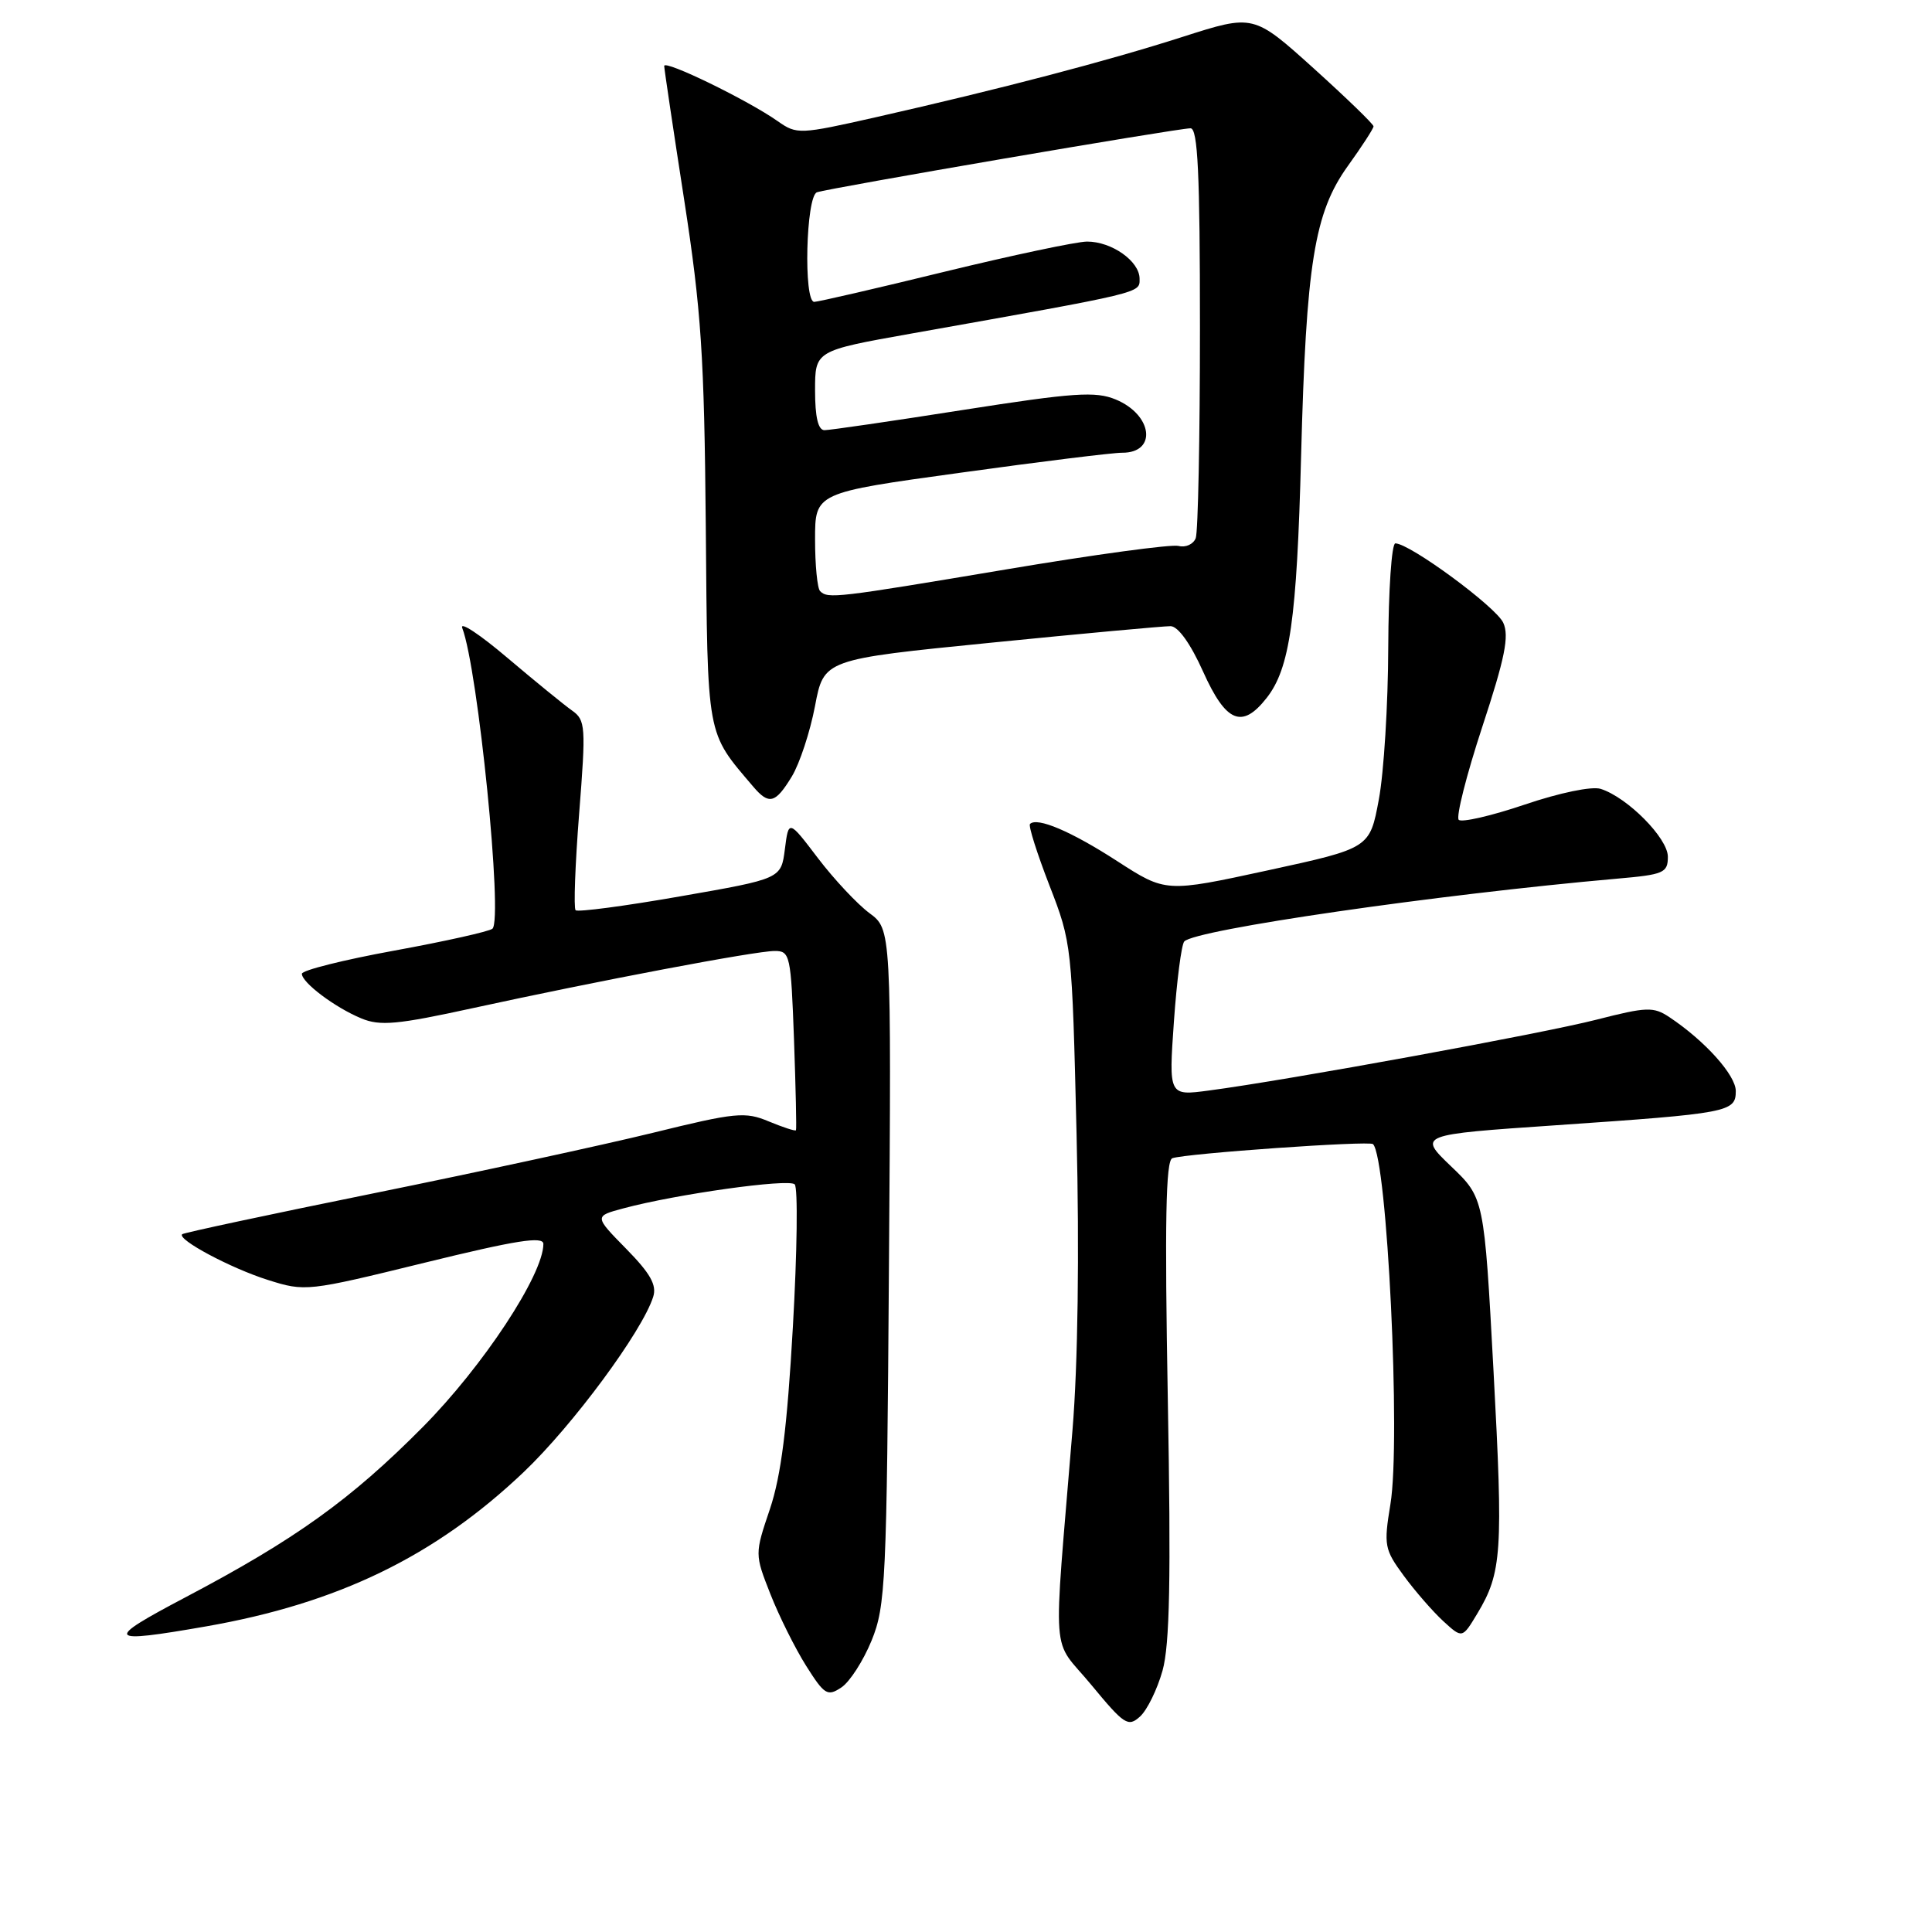 <?xml version="1.0" encoding="UTF-8" standalone="no"?>
<!DOCTYPE svg PUBLIC "-//W3C//DTD SVG 1.1//EN" "http://www.w3.org/Graphics/SVG/1.1/DTD/svg11.dtd" >
<svg xmlns="http://www.w3.org/2000/svg" xmlns:xlink="http://www.w3.org/1999/xlink" version="1.1" viewBox="0 0 256 256">
 <g >
 <path fill="currentColor"
d=" M 154.04 221.37 C 155.00 217.94 155.17 209.19 154.74 185.36 C 154.32 161.90 154.47 153.77 155.34 153.47 C 157.19 152.83 181.45 151.13 181.93 151.60 C 183.81 153.47 185.63 190.90 184.24 199.30 C 183.34 204.78 183.44 205.30 186.01 208.80 C 187.50 210.83 189.86 213.54 191.24 214.81 C 193.76 217.12 193.76 217.12 195.75 213.81 C 199.01 208.39 199.19 205.66 197.90 181.68 C 196.66 158.74 196.66 158.74 192.28 154.55 C 187.90 150.35 187.90 150.35 206.20 149.10 C 229.09 147.53 230.00 147.36 230.00 144.57 C 230.00 142.46 225.91 137.91 221.19 134.77 C 219.10 133.38 218.20 133.41 211.59 135.10 C 204.40 136.95 170.54 143.14 160.18 144.50 C 154.86 145.21 154.86 145.21 155.55 135.35 C 155.93 129.93 156.55 125.16 156.92 124.75 C 158.34 123.18 190.42 118.53 214.25 116.43 C 220.47 115.89 221.00 115.66 221.00 113.52 C 221.00 111.06 215.65 105.66 212.10 104.53 C 210.93 104.16 206.67 105.04 202.04 106.61 C 197.61 108.11 193.68 109.01 193.29 108.63 C 192.91 108.24 194.31 102.71 196.40 96.34 C 199.41 87.20 200.00 84.29 199.19 82.52 C 198.23 80.41 186.80 72.00 184.89 72.00 C 184.40 72.00 183.98 78.19 183.95 85.75 C 183.93 93.31 183.37 102.40 182.70 105.95 C 181.50 112.39 181.50 112.39 167.98 115.33 C 154.47 118.26 154.47 118.26 148.03 114.10 C 141.94 110.16 137.43 108.24 136.48 109.18 C 136.25 109.42 137.41 113.07 139.05 117.31 C 142.02 124.94 142.05 125.29 142.65 150.26 C 143.03 166.01 142.83 180.76 142.11 189.50 C 139.53 221.01 139.22 216.73 144.60 223.25 C 148.97 228.54 149.48 228.88 151.06 227.45 C 152.00 226.60 153.34 223.86 154.04 221.37 Z  M 115.49 217.38 C 117.35 212.81 117.50 209.69 117.79 167.82 C 118.11 123.14 118.11 123.14 115.20 120.99 C 113.60 119.80 110.53 116.53 108.39 113.72 C 104.50 108.60 104.50 108.60 104.00 112.52 C 103.50 116.44 103.50 116.44 90.14 118.77 C 82.79 120.06 76.55 120.88 76.27 120.61 C 76.00 120.33 76.21 114.57 76.74 107.80 C 77.65 96.23 77.59 95.42 75.80 94.15 C 74.75 93.41 70.90 90.27 67.25 87.18 C 63.60 84.08 60.90 82.29 61.25 83.21 C 63.34 88.66 66.67 121.81 65.25 123.06 C 64.84 123.42 58.99 124.73 52.25 125.96 C 45.51 127.19 40.00 128.57 40.00 129.03 C 40.00 130.20 44.39 133.50 47.87 134.94 C 50.36 135.98 52.64 135.77 62.66 133.58 C 79.30 129.95 100.10 126.01 102.64 126.01 C 104.69 126.00 104.80 126.54 105.21 137.75 C 105.44 144.21 105.56 149.62 105.47 149.76 C 105.38 149.91 103.77 149.38 101.88 148.60 C 98.74 147.28 97.49 147.40 86.48 150.11 C 79.89 151.72 63.25 155.33 49.50 158.12 C 35.75 160.91 24.34 163.35 24.14 163.54 C 23.43 164.23 30.58 168.05 35.50 169.60 C 40.43 171.16 40.72 171.13 56.25 167.32 C 68.40 164.34 72.00 163.77 72.00 164.83 C 72.00 168.90 64.00 181.04 56.02 189.09 C 46.47 198.72 39.14 203.98 24.50 211.69 C 13.72 217.37 14.04 217.82 27.28 215.51 C 44.81 212.45 57.67 206.20 69.39 195.06 C 75.88 188.89 85.10 176.42 86.55 171.84 C 87.05 170.28 86.18 168.74 82.97 165.47 C 78.73 161.15 78.73 161.15 82.62 160.11 C 89.63 158.23 104.48 156.15 105.30 156.93 C 105.74 157.35 105.63 165.86 105.06 175.83 C 104.30 189.20 103.50 195.54 102.02 199.95 C 100.00 205.93 100.00 205.93 102.08 211.22 C 103.22 214.12 105.35 218.40 106.81 220.72 C 109.24 224.57 109.64 224.82 111.48 223.60 C 112.59 222.87 114.39 220.07 115.49 217.38 Z  M 104.92 102.89 C 105.96 101.17 107.34 96.98 107.99 93.57 C 109.16 87.37 109.16 87.37 131.33 85.16 C 143.52 83.94 154.23 82.96 155.11 82.97 C 156.11 82.99 157.76 85.30 159.42 89.00 C 162.45 95.74 164.58 96.63 167.83 92.49 C 170.91 88.58 171.84 82.08 172.40 60.50 C 173.07 34.88 174.15 28.19 178.60 21.99 C 180.47 19.39 182.00 17.03 182.00 16.74 C 182.00 16.45 178.42 12.99 174.05 9.04 C 166.10 1.88 166.10 1.88 156.75 4.87 C 146.65 8.11 132.57 11.79 116.07 15.53 C 105.94 17.82 105.58 17.83 103.07 16.07 C 99.15 13.30 88.00 7.87 88.01 8.74 C 88.02 9.16 89.21 17.15 90.66 26.50 C 92.92 41.14 93.32 47.13 93.52 69.67 C 93.76 98.07 93.55 96.87 99.82 104.25 C 101.90 106.69 102.75 106.46 104.92 102.89 Z  M 108.67 78.33 C 108.30 77.97 108.00 74.88 108.00 71.48 C 108.00 65.29 108.00 65.29 127.25 62.64 C 137.84 61.17 147.49 59.98 148.69 59.99 C 153.36 60.01 152.74 54.96 147.83 52.93 C 145.17 51.83 142.30 52.02 127.61 54.32 C 118.20 55.80 109.94 57.00 109.25 57.00 C 108.41 57.00 108.00 55.28 108.00 51.73 C 108.00 46.47 108.00 46.47 120.75 44.20 C 151.78 38.68 151.00 38.86 151.00 36.93 C 151.00 34.61 147.30 32.00 144.03 32.01 C 142.64 32.02 134.14 33.82 125.14 36.01 C 116.15 38.21 108.38 40.00 107.89 40.00 C 106.45 40.00 106.79 26.01 108.25 25.48 C 109.80 24.93 156.02 17.00 157.75 17.00 C 158.72 17.00 159.00 22.95 159.00 43.42 C 159.00 57.95 158.75 70.50 158.44 71.31 C 158.12 72.12 157.11 72.58 156.17 72.34 C 155.24 72.09 144.96 73.49 133.32 75.45 C 110.75 79.24 109.70 79.36 108.67 78.33 Z "/>
</g>
</svg>